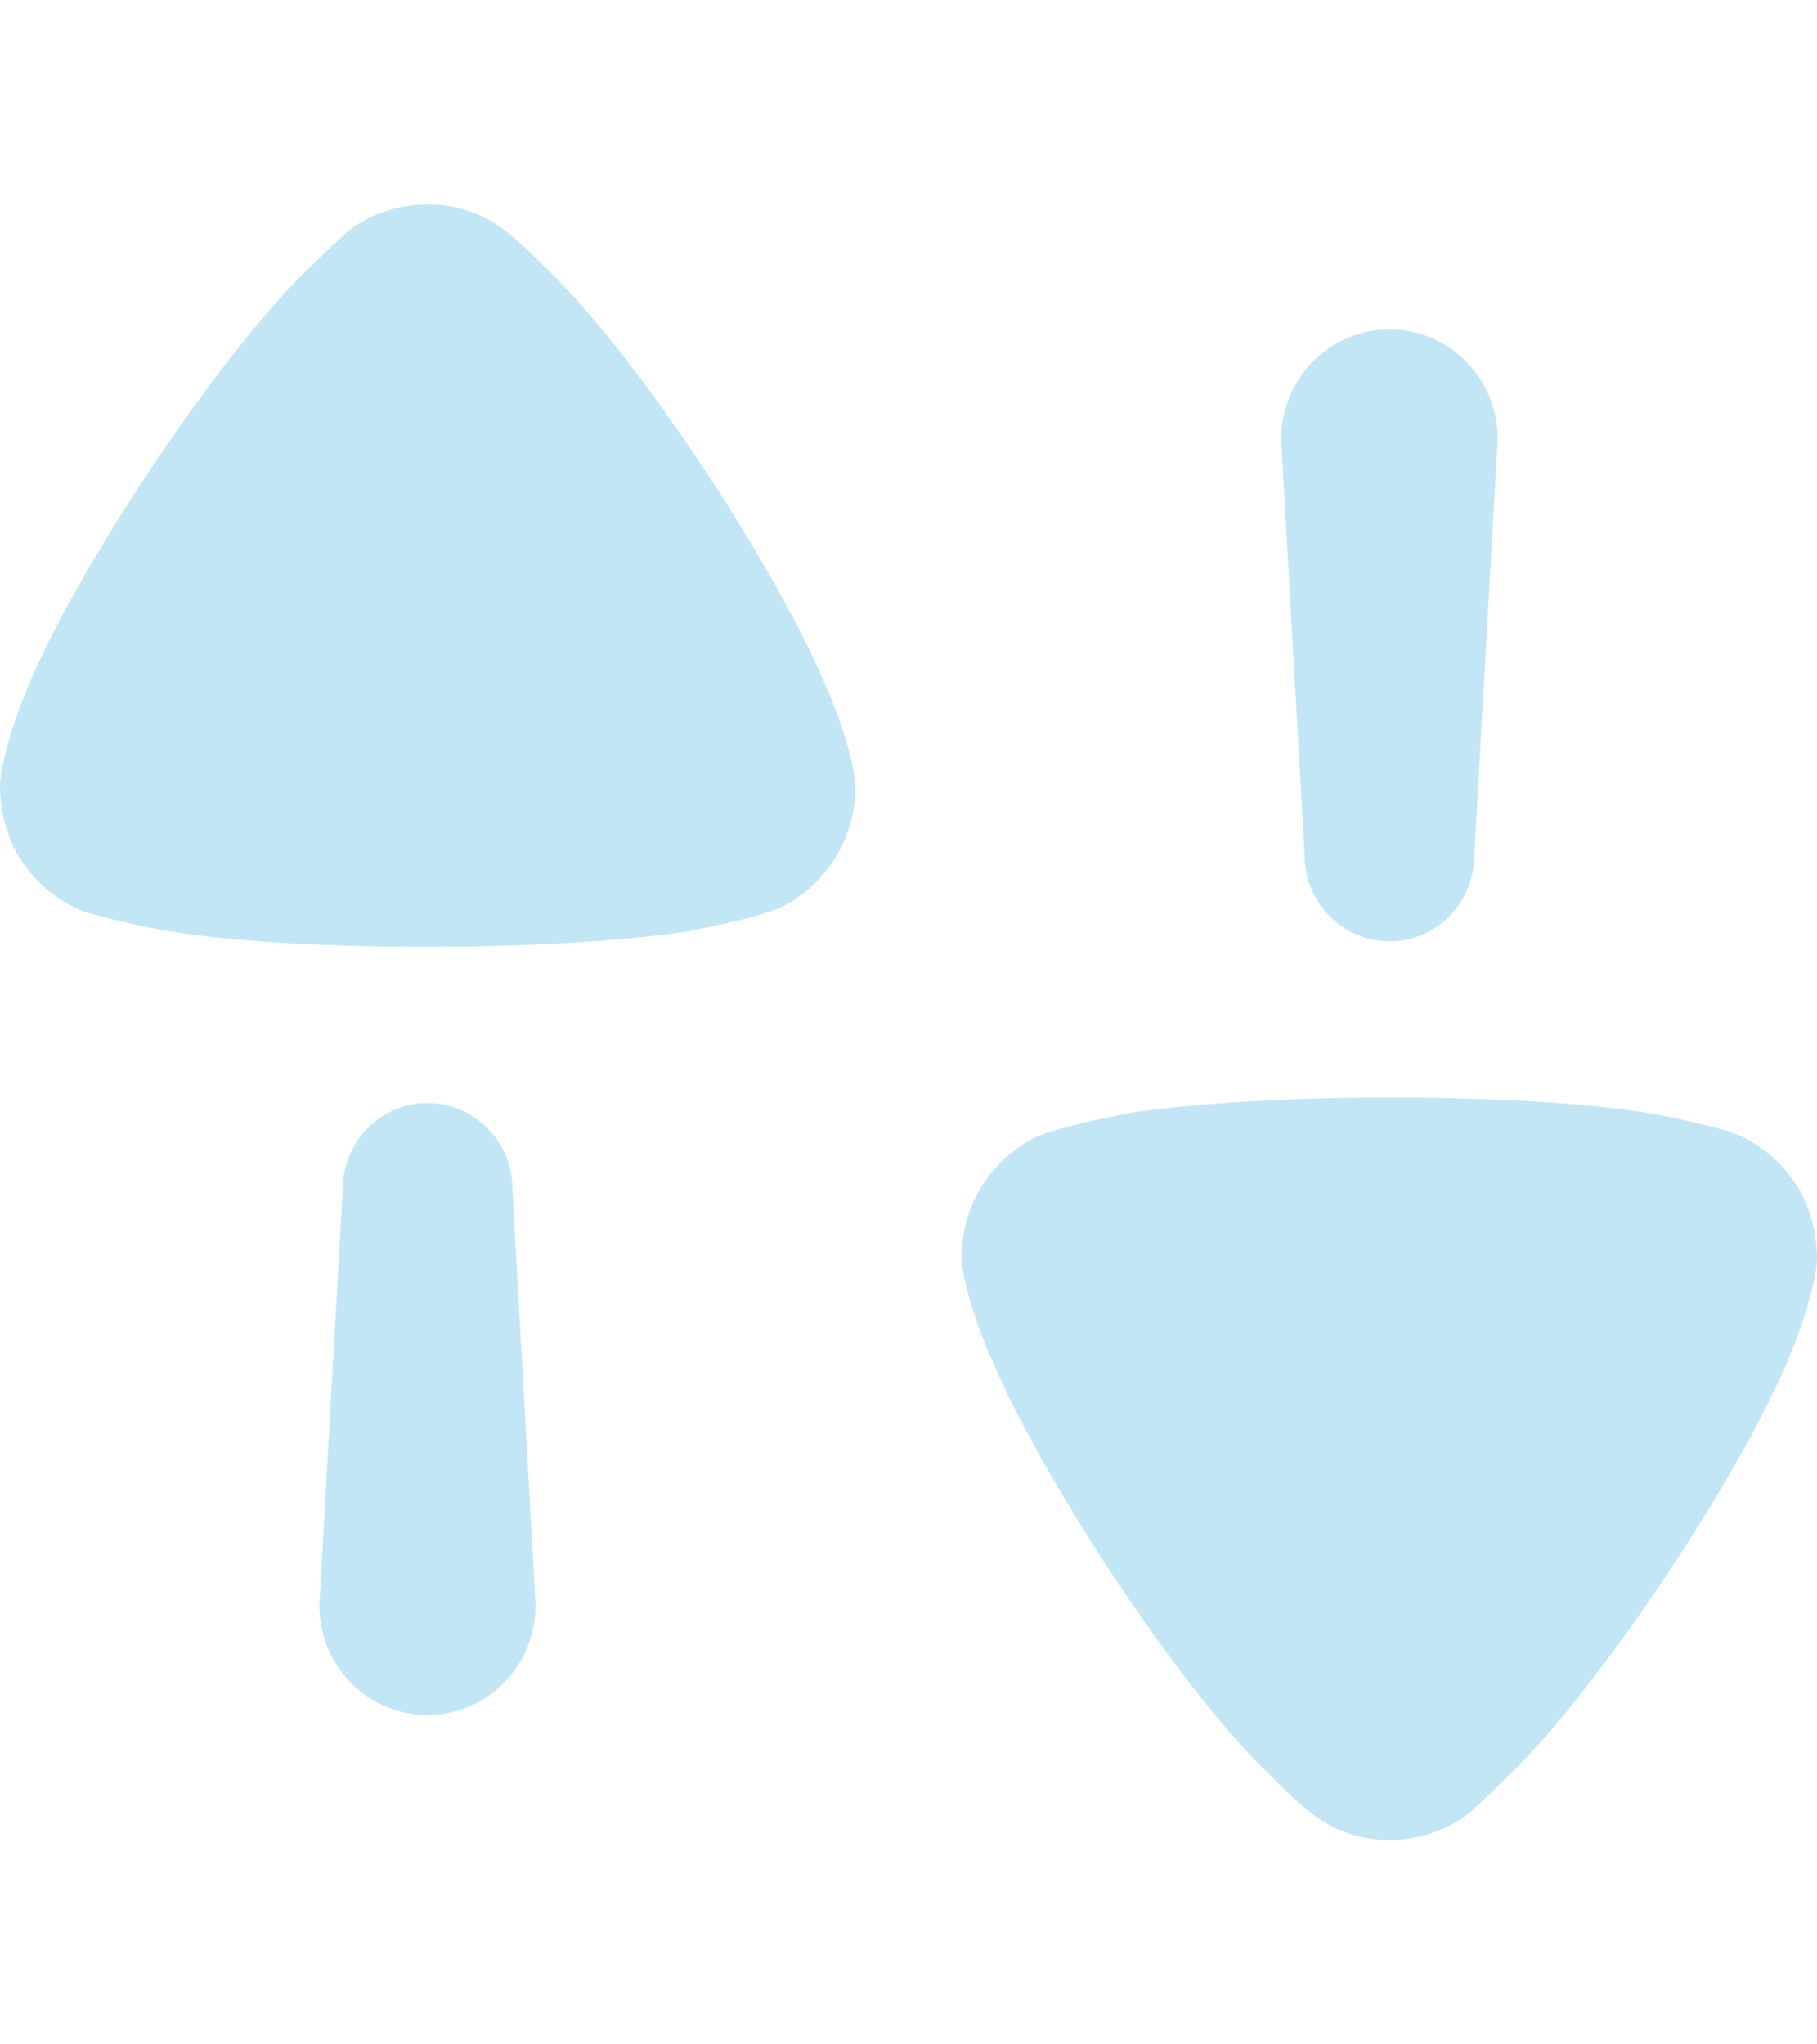 <svg width="8" height="9" viewBox="0 0 8 9" fill="none" xmlns="http://www.w3.org/2000/svg">
<g opacity="0.3">
<path fill-rule="evenodd" clip-rule="evenodd" d="M6.118 4.144C6.324 4.144 6.491 3.974 6.491 3.765L6.594 1.933C6.594 1.666 6.381 1.45 6.118 1.45C5.855 1.45 5.641 1.666 5.641 1.933L5.744 3.765C5.744 3.974 5.911 4.144 6.118 4.144Z" fill="#34AADC"/>
<path fill-rule="evenodd" clip-rule="evenodd" d="M7.932 5.254C7.868 5.138 7.767 5.045 7.648 4.994C7.566 4.961 7.318 4.91 7.314 4.91C7.044 4.859 6.605 4.832 6.12 4.832C5.658 4.832 5.237 4.859 4.963 4.901C4.958 4.906 4.652 4.957 4.547 5.013C4.354 5.115 4.235 5.314 4.235 5.528V5.547C4.24 5.686 4.359 5.978 4.364 5.978C4.565 6.47 5.191 7.441 5.608 7.83C5.608 7.83 5.715 7.941 5.782 7.988C5.878 8.063 5.996 8.1 6.116 8.1C6.248 8.1 6.371 8.058 6.473 7.979C6.491 7.961 6.569 7.891 6.633 7.826C7.035 7.445 7.694 6.452 7.895 5.932C7.927 5.853 7.996 5.653 8 5.547C8 5.445 7.978 5.347 7.932 5.254Z" fill="#34AADC"/>
<path fill-rule="evenodd" clip-rule="evenodd" d="M1.882 4.856C1.676 4.856 1.509 5.026 1.509 5.235L1.406 7.067C1.406 7.334 1.619 7.55 1.882 7.55C2.145 7.55 2.358 7.334 2.358 7.067L2.256 5.235C2.256 5.026 2.089 4.856 1.882 4.856Z" fill="#34AADC"/>
<path fill-rule="evenodd" clip-rule="evenodd" d="M2.392 1.169C2.392 1.169 2.285 1.059 2.218 1.011C2.122 0.937 2.003 0.9 1.885 0.9C1.752 0.9 1.628 0.942 1.528 1.021C1.509 1.039 1.432 1.109 1.367 1.174C0.965 1.555 0.306 2.548 0.105 3.068C0.073 3.147 0.004 3.347 0 3.454C0 3.555 0.022 3.653 0.068 3.746C0.132 3.862 0.233 3.955 0.352 4.006C0.434 4.038 0.681 4.089 0.686 4.089C0.956 4.141 1.395 4.168 1.88 4.168C2.342 4.168 2.763 4.141 3.037 4.099C3.042 4.094 3.348 4.043 3.453 3.987C3.645 3.885 3.765 3.685 3.765 3.472V3.454C3.76 3.314 3.641 3.022 3.636 3.022C3.435 2.529 2.808 1.559 2.392 1.169Z" fill="#34AADC"/>
</g>
</svg>
